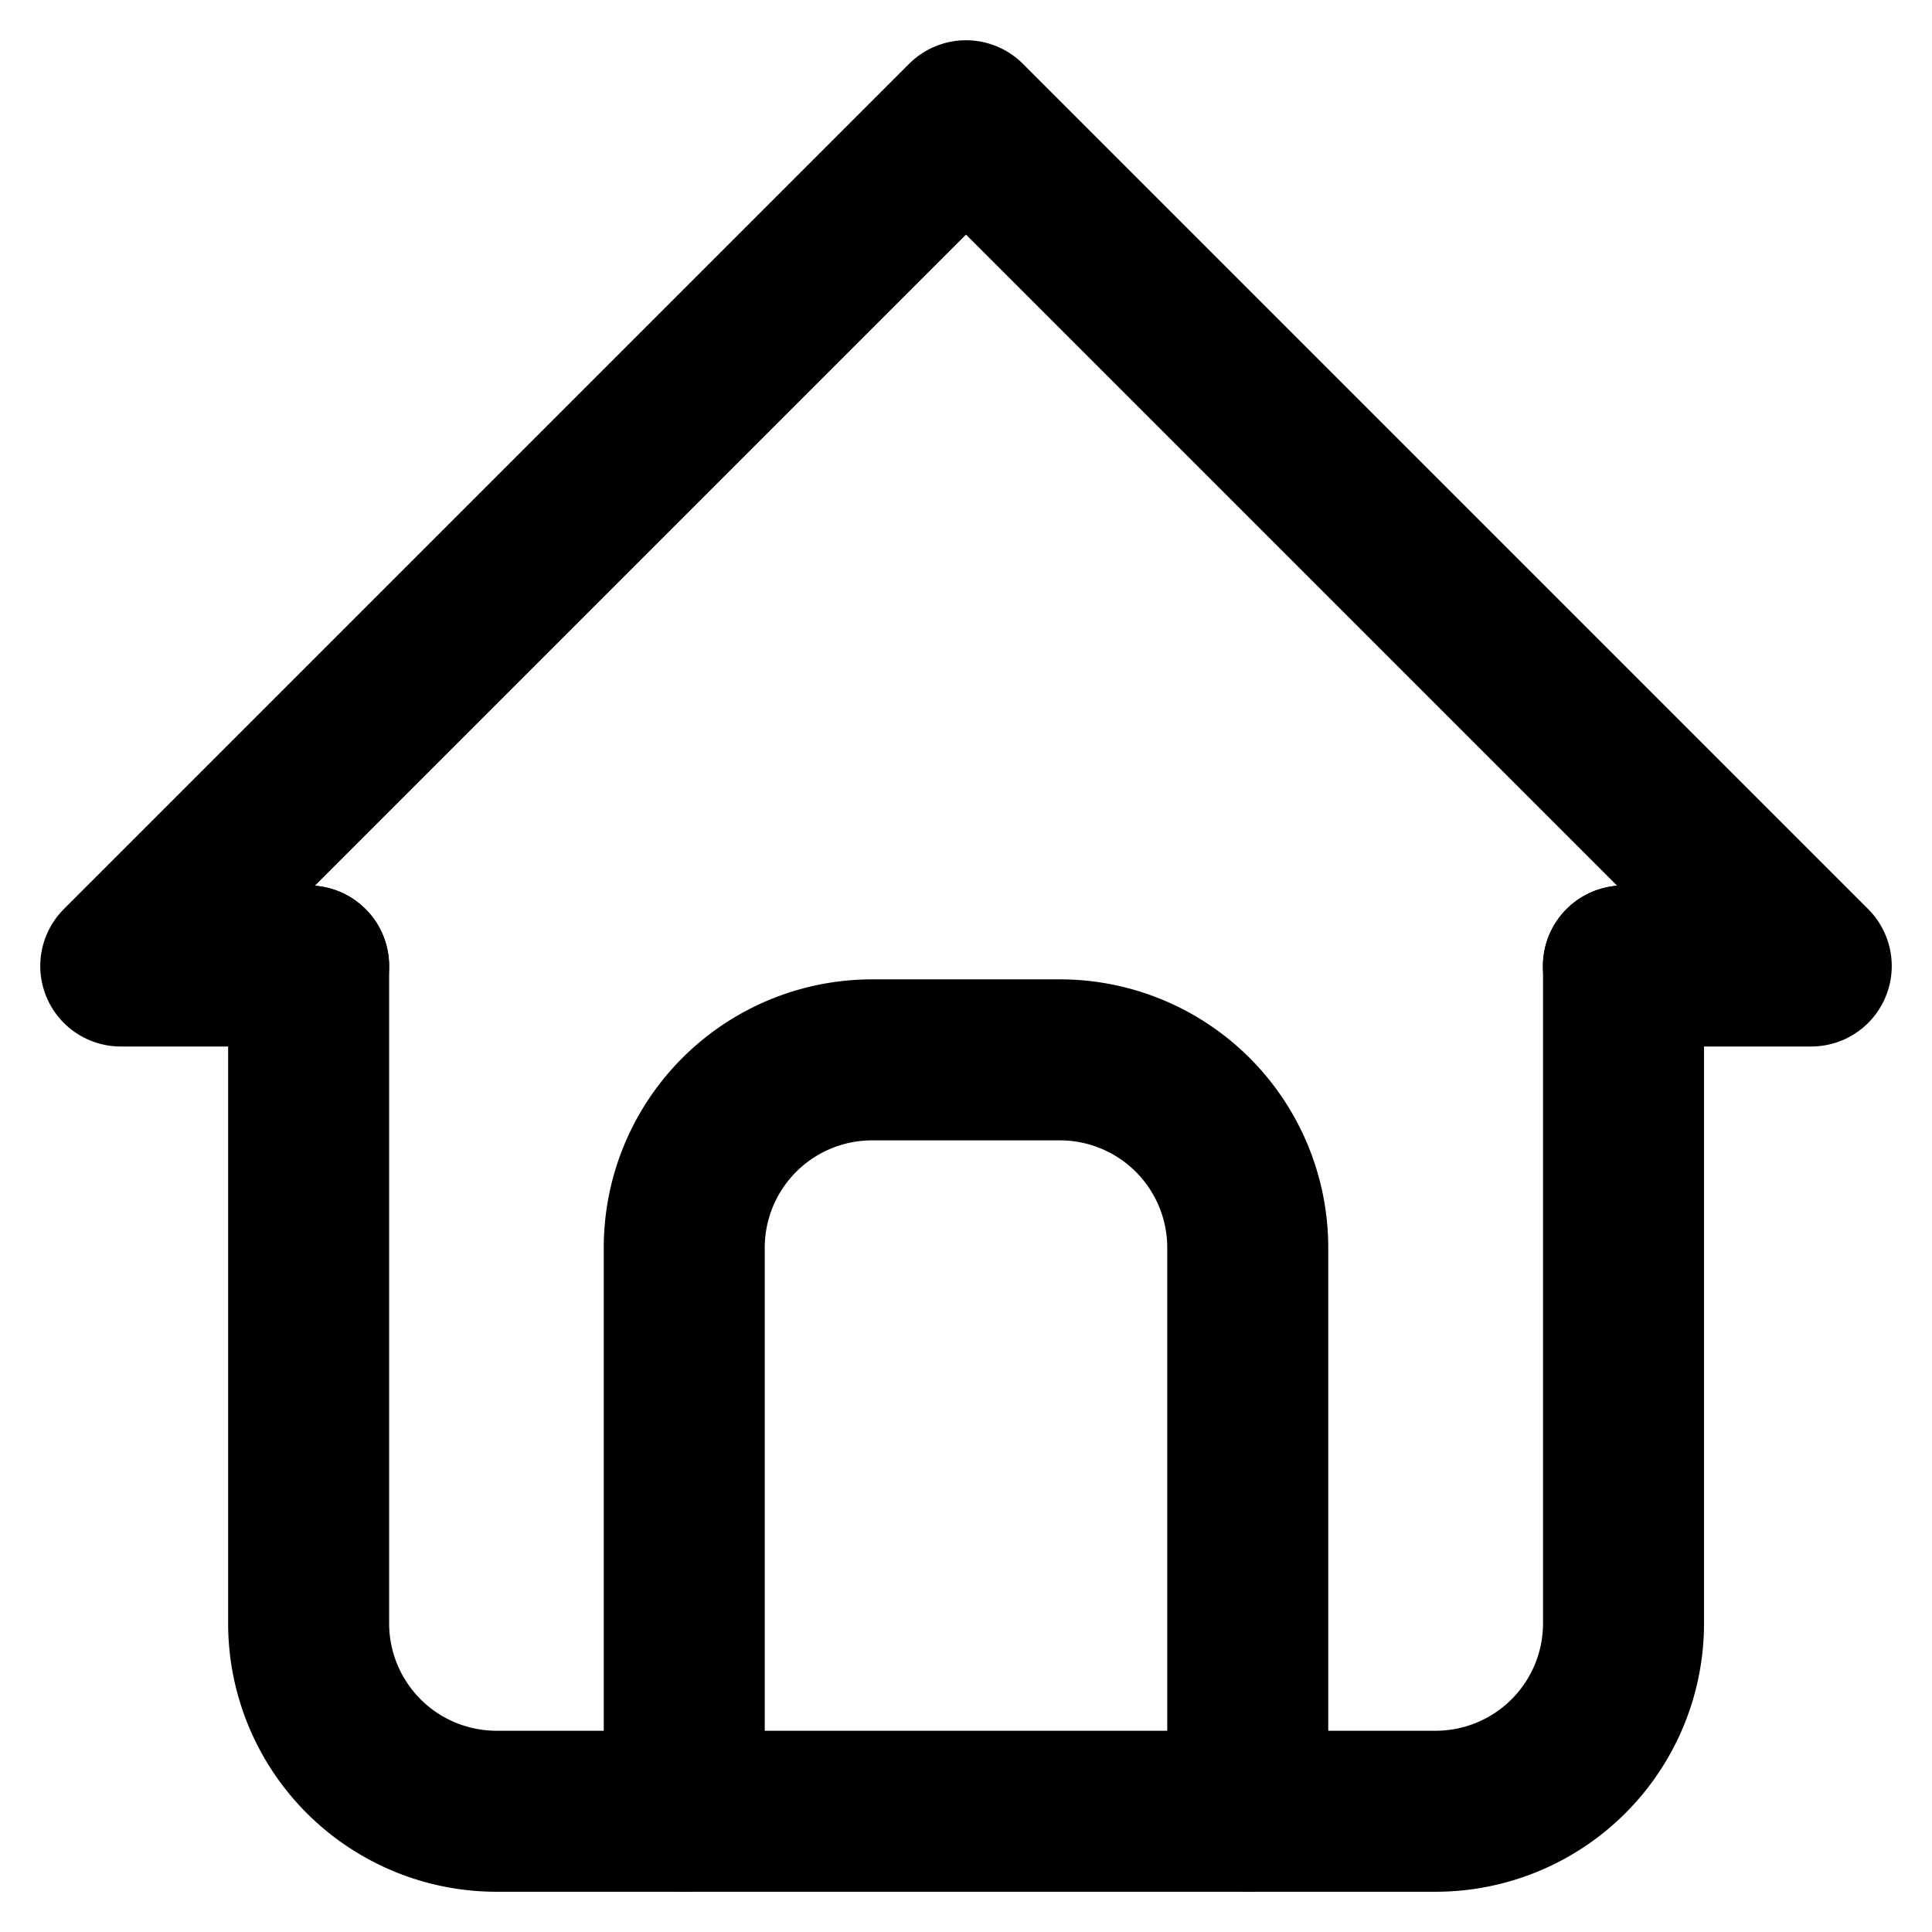 <svg xmlns="http://www.w3.org/2000/svg" xmlns:xlink="http://www.w3.org/1999/xlink" width="12" height="12" viewBox="0 0 12 12">
  <defs>
    <clipPath id="clip-image_home">
      <rect width="12" height="12"/>
    </clipPath>
  </defs>
  <g id="image_home" clip-path="url(#clip-image_home)">
    <g id="Group_16957" data-name="Group 16957" transform="translate(-1 -1)">
      <path id="Path_1401" data-name="Path 1401" d="M0,0H14V14H0Z" fill="none"/>
      <path id="Path_1402" data-name="Path 1402" d="M4.167,8.25H3L8.25,3,13.5,8.25H12.333" transform="translate(-1.25 -1.25)" fill="none" stroke="#000" stroke-linecap="round" stroke-linejoin="round" stroke-width="1"/>
      <path id="Path_1403" data-name="Path 1403" d="M5,12v4.083A1.167,1.167,0,0,0,6.167,17.25H12a1.167,1.167,0,0,0,1.167-1.167V12" transform="translate(-2.083 -5)" fill="none" stroke="#000" stroke-linecap="round" stroke-linejoin="round" stroke-width="1"/>
      <path id="Path_1404" data-name="Path 1404" d="M9,17.667v-3.5A1.167,1.167,0,0,1,10.167,13h1.167A1.167,1.167,0,0,1,12.5,14.167v3.5" transform="translate(-3.75 -5.417)" fill="none" stroke="#000" stroke-linecap="round" stroke-linejoin="round" stroke-width="1"/>
    </g>
  </g>
</svg>
